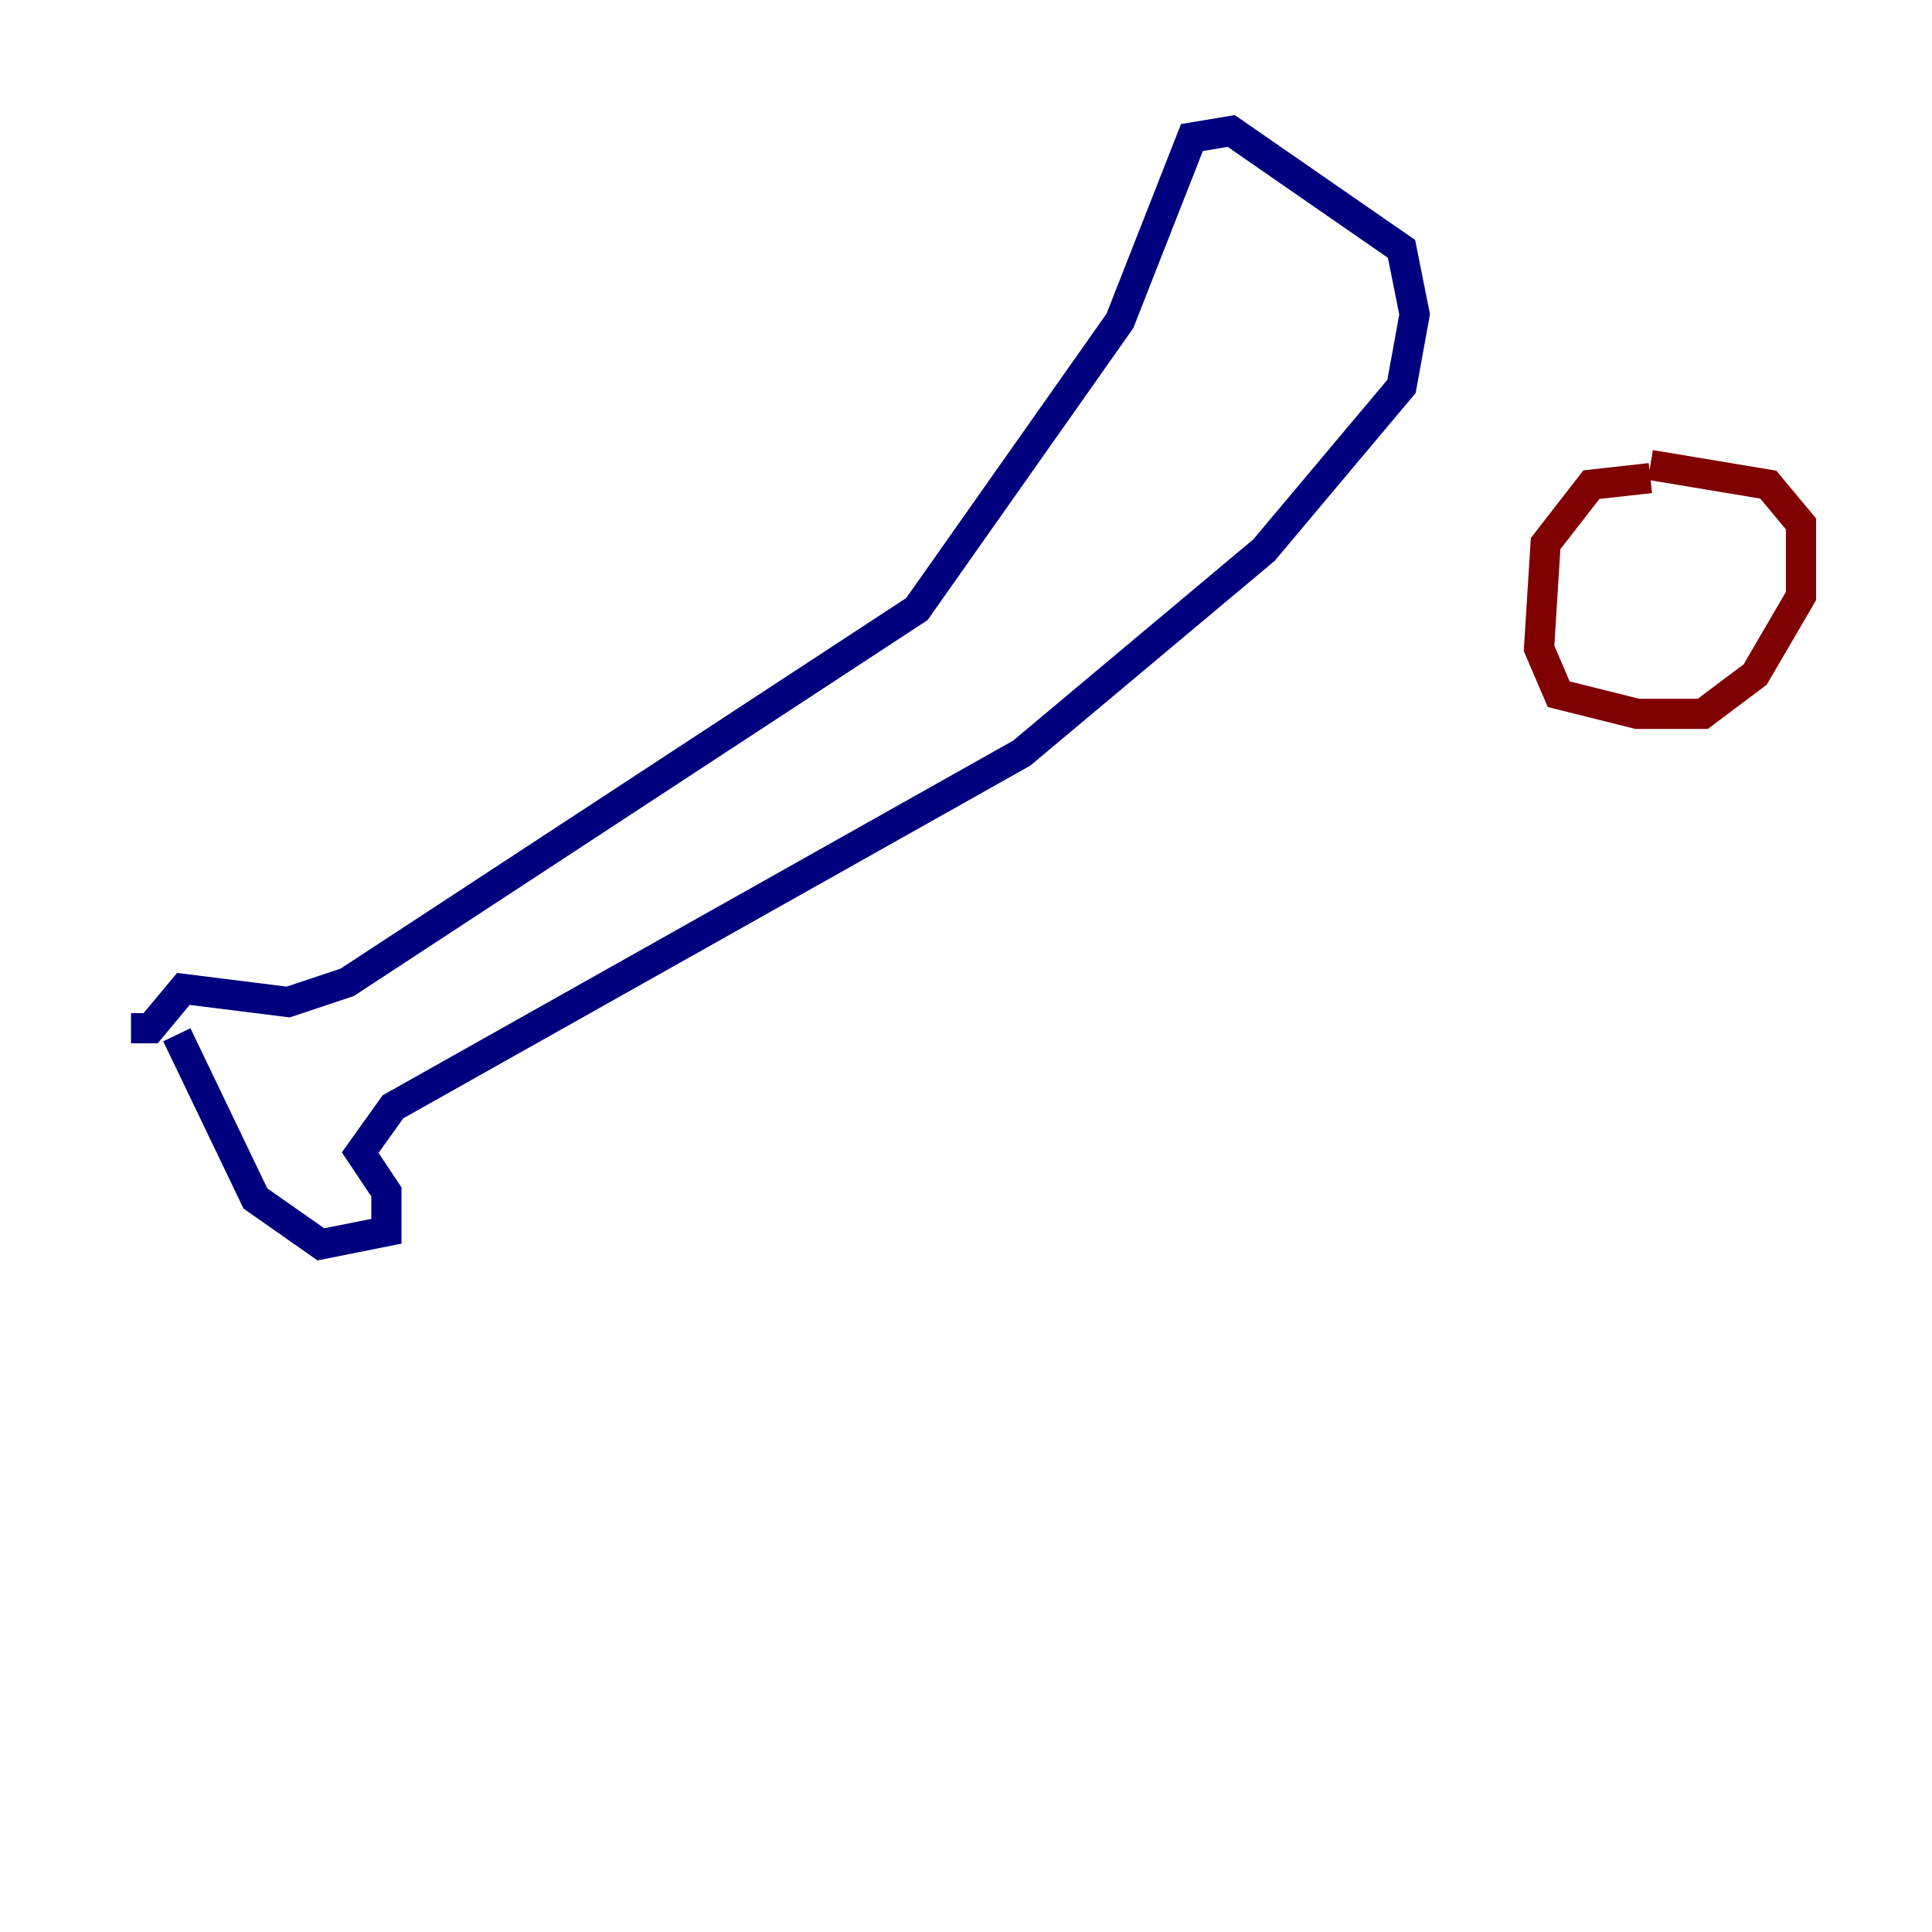 <?xml version="1.0" encoding="utf-8" ?>
<svg baseProfile="tiny" height="128" version="1.2" viewBox="0,0,128,128" width="128" xmlns="http://www.w3.org/2000/svg" xmlns:ev="http://www.w3.org/2001/xml-events" xmlns:xlink="http://www.w3.org/1999/xlink"><defs /><polyline fill="none" points="8.678,68.122 9.98,68.122 12.149,65.519 19.091,66.386 22.997,65.085 60.746,40.352 74.197,21.261 78.969,9.112 81.573,8.678 92.854,16.488 93.722,20.827 92.854,25.6 83.742,36.447 67.688,49.898 26.034,73.329 23.864,76.366 25.6,78.969 25.6,81.573 21.261,82.441 16.922,79.403 11.715,68.556" stroke="#00007f" stroke-width="2" /><polyline fill="none" points="109.342,31.675 105.437,32.108 102.4,36.014 101.966,42.956 103.268,45.993 108.475,47.295 112.814,47.295 116.285,44.691 119.322,39.485 119.322,34.712 117.153,32.108 109.342,30.807" stroke="#7f0000" stroke-width="2" /></svg>